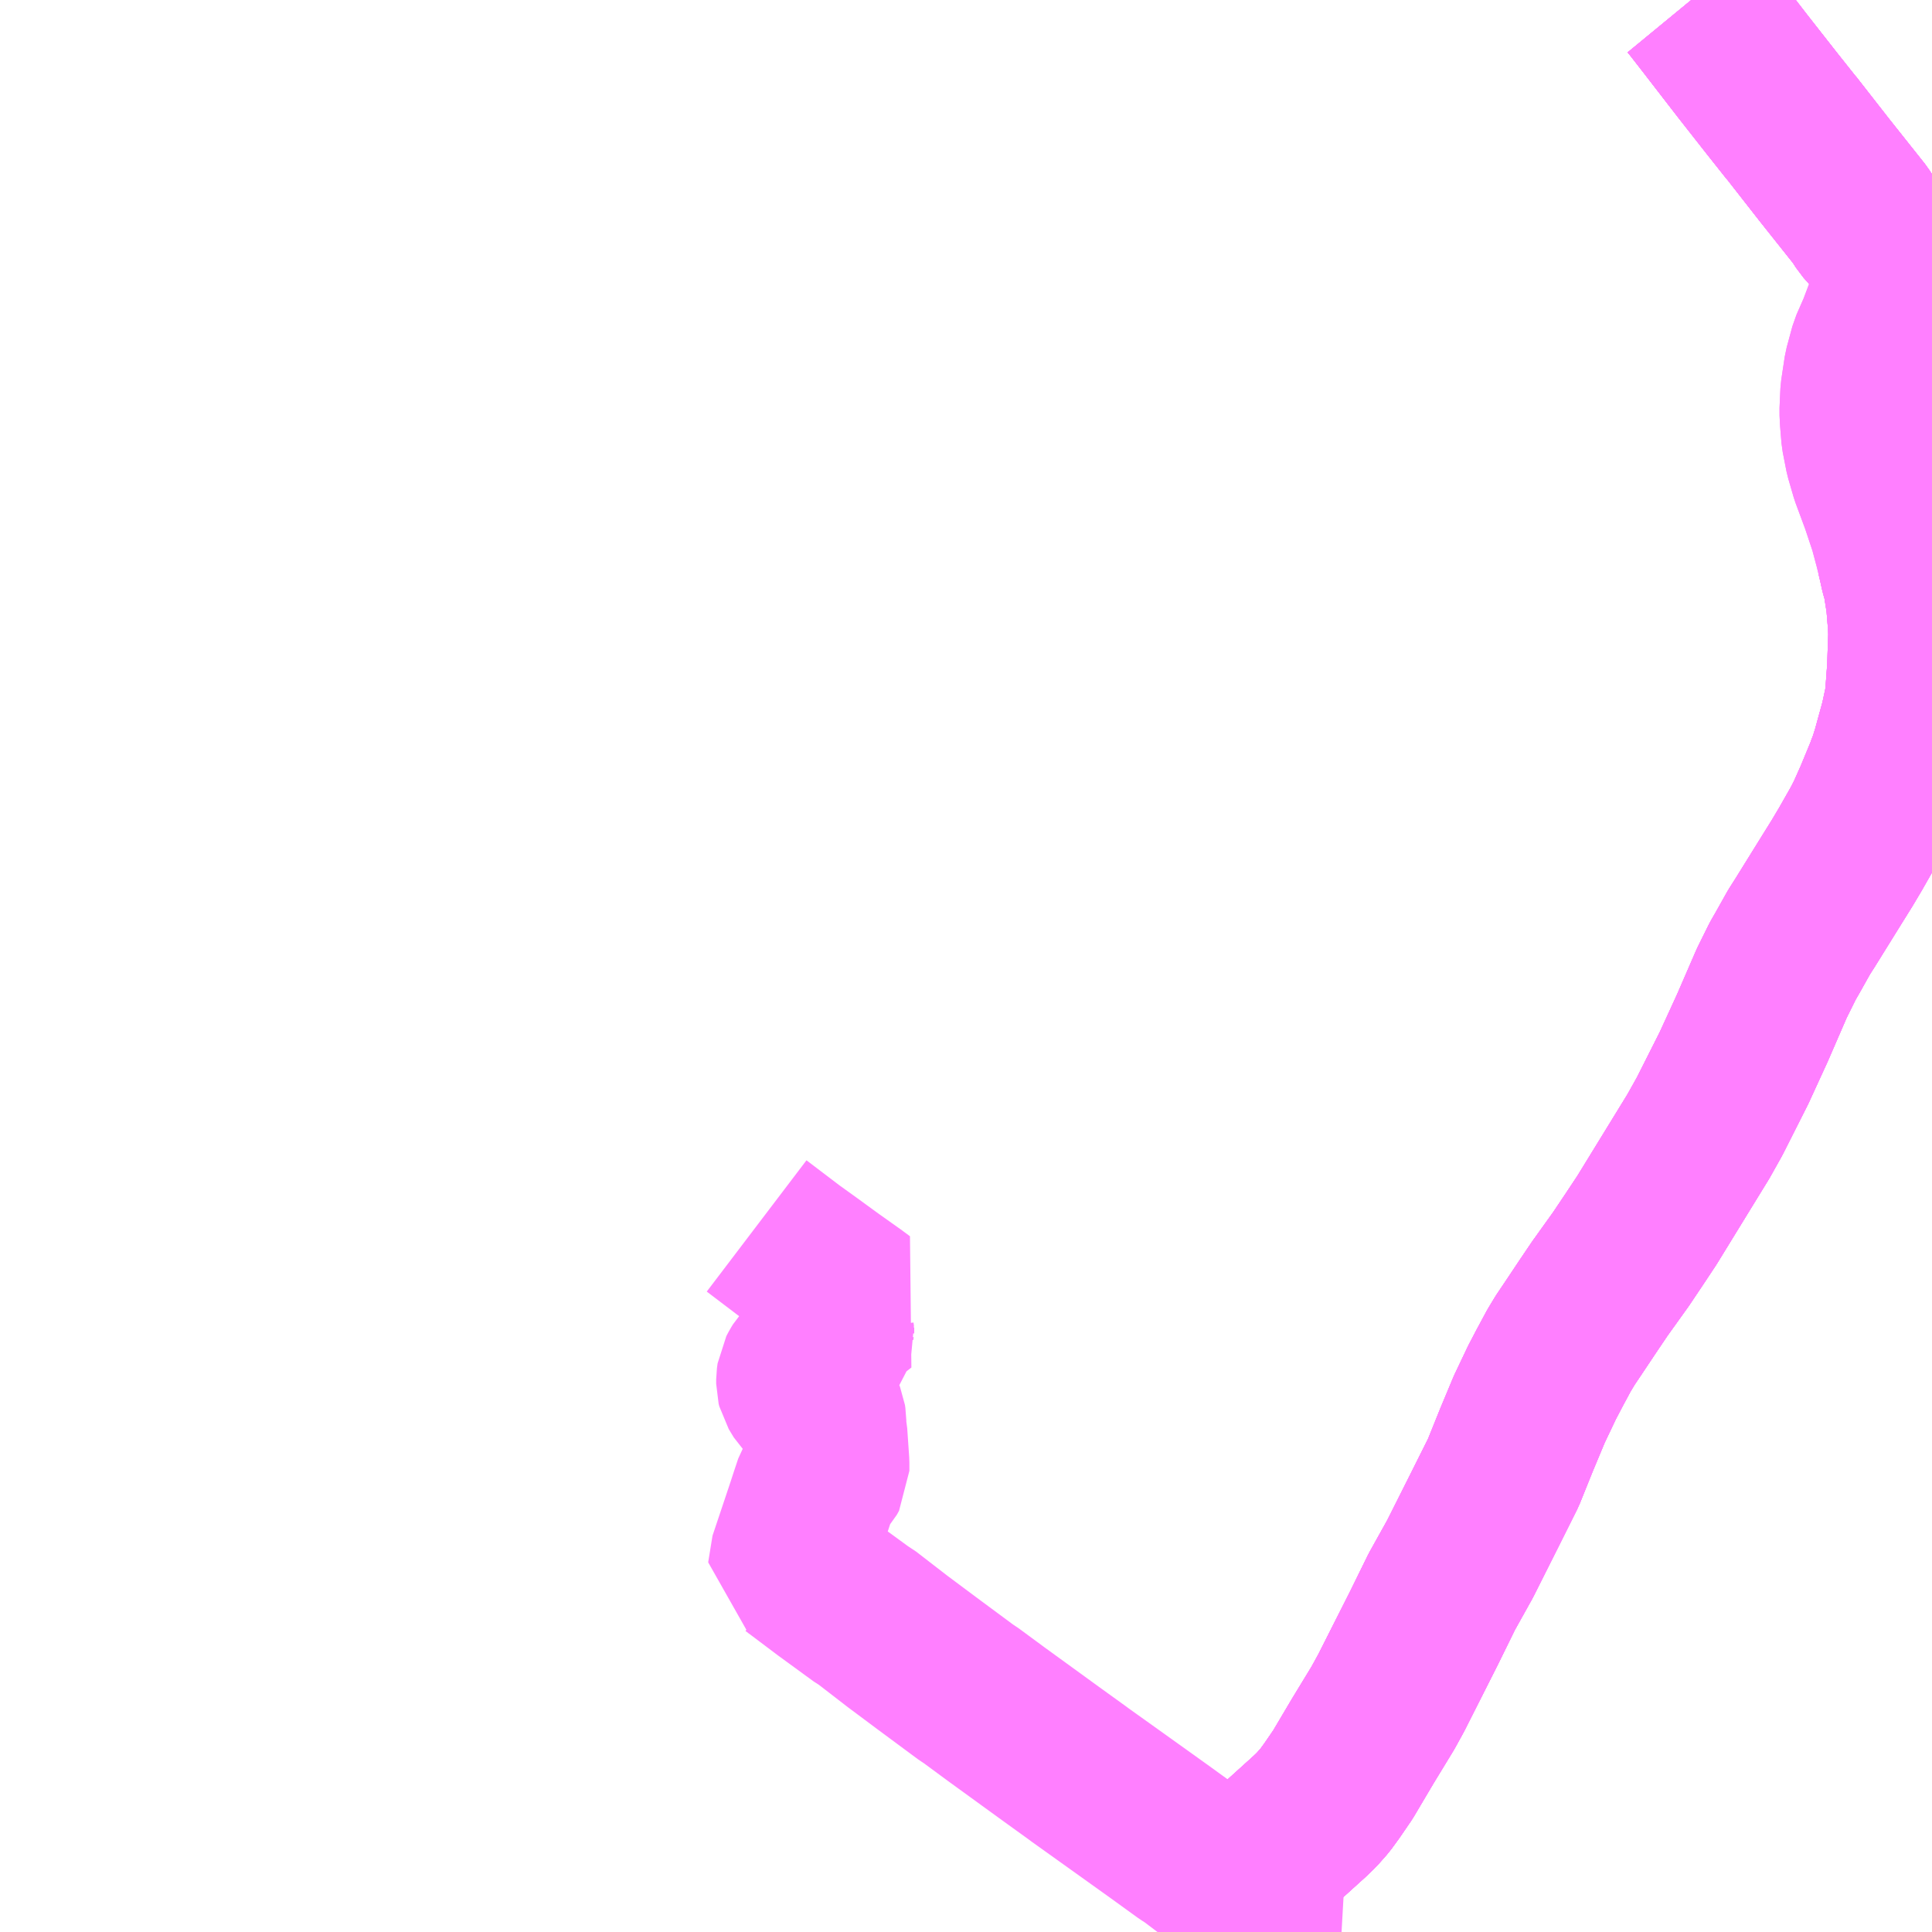 <?xml version="1.0" encoding="UTF-8"?>
<svg  xmlns="http://www.w3.org/2000/svg" xmlns:xlink="http://www.w3.org/1999/xlink" xmlns:go="http://purl.org/svgmap/profile" property="N07_001,N07_002,N07_003,N07_004,N07_005,N07_006,N07_007" viewBox="14238.281 -4394.531 8.789 8.789" go:dataArea="14238.28125 -4394.53125 8.7890625 8.7890625" >
<globalCoordinateSystem srsName="http://purl.org/crs/84" transform="matrix(100.0,0.0,0.0,-100.0,0.0,0.0)" />
<defs>
 <g id="p0" >
  <circle cx="0.0" cy="0.0" r="3" stroke="green" stroke-width="0.75" vector-effect="non-scaling-stroke" />
 </g>
</defs>
<g fill="none" fill-rule="evenodd" stroke="#FF00FF" stroke-width="0.75" opacity="0.5" vector-effect="non-scaling-stroke" stroke-linejoin="bevel" >
<path content="1,北海道中央バス（株）,高速なよろ号,4.0,5.0,5.0," xlink:title="1" d="M14243.584,-4385.742L14243.847,-4385.932L14243.883,-4385.959L14243.905,-4385.976L14244.03,-4386.08L14244.074,-4386.119L14244.241,-4386.27L14244.27,-4386.298L14244.308,-4386.341L14244.34,-4386.385L14244.39,-4386.458L14244.48,-4386.61L14244.572,-4386.761L14244.611,-4386.832L14244.623,-4386.856L14244.758,-4387.123L14244.84,-4387.29L14244.923,-4387.439L14245.036,-4387.664L14245.081,-4387.754L14245.12,-4387.832L14245.18,-4387.981L14245.238,-4388.12L14245.296,-4388.242L14245.33,-4388.307L14245.373,-4388.387L14245.402,-4388.435L14245.439,-4388.49L14245.503,-4388.586L14245.559,-4388.669L14245.655,-4388.803L14245.718,-4388.897L14245.773,-4388.98L14246.007,-4389.361L14246.058,-4389.452L14246.169,-4389.672L14246.253,-4389.855L14246.341,-4390.058L14246.391,-4390.159L14246.414,-4390.199L14246.465,-4390.29L14246.493,-4390.334L14246.606,-4390.516L14246.662,-4390.606L14246.7,-4390.67L14246.758,-4390.772L14246.781,-4390.817L14246.818,-4390.9L14246.868,-4391.021L14246.869,-4391.025L14246.883,-4391.061L14246.898,-4391.109L14246.936,-4391.247L14246.956,-4391.34L14246.96,-4391.385L14246.961,-4391.396L14246.968,-4391.492L14246.97,-4391.555L14246.973,-4391.638L14246.973,-4391.65L14246.971,-4391.706L14246.969,-4391.72L14246.963,-4391.793L14246.947,-4391.894L14246.943,-4391.906L14246.936,-4391.93L14246.93,-4391.958L14246.92,-4392.001L14246.914,-4392.025L14246.911,-4392.038L14246.883,-4392.143L14246.88,-4392.15L14246.847,-4392.249L14246.801,-4392.373L14246.776,-4392.459L14246.759,-4392.546L14246.753,-4392.619L14246.751,-4392.659L14246.755,-4392.747L14246.771,-4392.853L14246.797,-4392.949L14246.833,-4393.031L14246.861,-4393.105L14246.876,-4393.139L14246.905,-4393.197L14246.917,-4393.222L14246.945,-4393.286L14246.978,-4393.372L14247.002,-4393.432L14247.017,-4393.472L14247.038,-4393.536L14247.062,-4393.626L14247.07,-4393.661"/>
<path content="1,北海道北見バス（株）,ドリーミントオホーツク号,5.0,5.0,5.0," xlink:title="1" d="M14243.584,-4385.742L14243.847,-4385.932L14243.883,-4385.959L14243.905,-4385.976L14244.03,-4386.08L14244.074,-4386.119L14244.241,-4386.27L14244.27,-4386.298L14244.308,-4386.341L14244.34,-4386.385L14244.39,-4386.458L14244.48,-4386.61L14244.572,-4386.761L14244.611,-4386.832L14244.623,-4386.856L14244.758,-4387.123L14244.84,-4387.29L14244.923,-4387.439L14245.036,-4387.664L14245.081,-4387.754L14245.12,-4387.832L14245.18,-4387.981L14245.238,-4388.12L14245.296,-4388.242L14245.33,-4388.307L14245.373,-4388.387L14245.402,-4388.435L14245.439,-4388.49L14245.503,-4388.586L14245.559,-4388.669L14245.655,-4388.803L14245.718,-4388.897L14245.773,-4388.98L14246.007,-4389.361L14246.058,-4389.452L14246.169,-4389.672L14246.253,-4389.855L14246.341,-4390.058L14246.391,-4390.159L14246.414,-4390.199L14246.465,-4390.29L14246.493,-4390.334L14246.606,-4390.516L14246.662,-4390.606L14246.7,-4390.67L14246.758,-4390.772L14246.781,-4390.817L14246.818,-4390.9L14246.868,-4391.021L14246.869,-4391.025L14246.883,-4391.061L14246.898,-4391.109L14246.936,-4391.247L14246.956,-4391.34L14246.96,-4391.385L14246.961,-4391.396L14246.968,-4391.492L14246.97,-4391.555L14246.973,-4391.638L14246.973,-4391.65L14246.971,-4391.706L14246.969,-4391.72L14246.963,-4391.793L14246.947,-4391.894L14246.943,-4391.906L14246.936,-4391.93L14246.93,-4391.958L14246.92,-4392.001L14246.942,-4392.011L14247.046,-4392.052L14247.07,-4392.061"/>
<path content="1,宗谷バス（株）,特急えさし号,2.0,2.0,2.0," xlink:title="1" d="M14247.07,-4393.333L14247.028,-4393.354L14246.994,-4393.367L14246.978,-4393.372L14246.938,-4393.386L14246.902,-4393.4L14246.877,-4393.417L14246.844,-4393.439L14246.821,-4393.458L14246.796,-4393.483L14246.767,-4393.516L14246.744,-4393.552L14246.581,-4393.757L14246.431,-4393.949L14246.428,-4393.952L14246.343,-4394.059L14246.208,-4394.231L14246.089,-4394.385L14246.059,-4394.424L14245.989,-4394.514L14245.975,-4394.531"/>
<path content="1,宗谷バス（株）,特急はまなす号,2.3,2.3,2.3," xlink:title="1" d="M14247.07,-4393.661L14247.062,-4393.626L14247.038,-4393.536L14247.017,-4393.472L14247.002,-4393.432L14246.978,-4393.372L14246.945,-4393.286L14246.917,-4393.222L14246.905,-4393.197L14246.876,-4393.139L14246.861,-4393.105L14246.833,-4393.031L14246.797,-4392.949L14246.771,-4392.853L14246.755,-4392.747L14246.751,-4392.659L14246.753,-4392.619L14246.759,-4392.546L14246.776,-4392.459L14246.801,-4392.373L14246.847,-4392.249L14246.88,-4392.15L14246.883,-4392.143L14246.911,-4392.038L14246.914,-4392.025L14246.92,-4392.001L14246.93,-4391.958L14246.936,-4391.93L14246.943,-4391.906L14246.947,-4391.894L14246.963,-4391.793L14246.969,-4391.72L14246.971,-4391.706L14246.973,-4391.65L14246.973,-4391.638L14246.97,-4391.555L14246.968,-4391.492L14246.961,-4391.396L14246.96,-4391.385L14246.956,-4391.34L14246.936,-4391.247L14246.898,-4391.109L14246.883,-4391.061L14246.869,-4391.025L14246.868,-4391.021L14246.818,-4390.9L14246.781,-4390.817L14246.758,-4390.772L14246.7,-4390.67L14246.662,-4390.606L14246.606,-4390.516L14246.493,-4390.334L14246.465,-4390.29L14246.414,-4390.199L14246.391,-4390.159L14246.341,-4390.058L14246.253,-4389.855L14246.169,-4389.672L14246.058,-4389.452L14246.007,-4389.361L14245.773,-4388.98L14245.718,-4388.897L14245.655,-4388.803L14245.559,-4388.669L14245.503,-4388.586L14245.439,-4388.49L14245.402,-4388.435L14245.373,-4388.387L14245.33,-4388.307L14245.296,-4388.242L14245.238,-4388.12L14245.18,-4387.981L14245.12,-4387.832L14245.081,-4387.754L14245.036,-4387.664L14244.923,-4387.439L14244.84,-4387.29L14244.758,-4387.123L14244.623,-4386.856L14244.611,-4386.832L14244.572,-4386.761L14244.48,-4386.61L14244.39,-4386.458L14244.34,-4386.385L14244.308,-4386.341L14244.27,-4386.298L14244.241,-4386.27L14244.074,-4386.119L14244.03,-4386.08L14243.905,-4385.976L14243.883,-4385.959L14243.847,-4385.932L14243.584,-4385.742"/>
<path content="1,宗谷バス（株）,特急天北号,1.0,1.0,1.0," xlink:title="1" d="M14247.07,-4393.333L14247.028,-4393.354L14246.994,-4393.367L14246.978,-4393.372L14246.938,-4393.386L14246.902,-4393.4L14246.877,-4393.417L14246.844,-4393.439L14246.821,-4393.458L14246.796,-4393.483L14246.767,-4393.516L14246.744,-4393.552L14246.581,-4393.757L14246.431,-4393.949L14246.428,-4393.952L14246.343,-4394.059L14246.208,-4394.231L14246.089,-4394.385L14246.059,-4394.424L14245.989,-4394.514L14245.975,-4394.531"/>
<path content="1,宗谷バス（株）,都市間バス,3.0,3.0,3.0," xlink:title="1" d="M14247.07,-4393.333L14247.028,-4393.354L14246.994,-4393.367L14246.978,-4393.372L14246.938,-4393.386L14246.902,-4393.4L14246.877,-4393.417L14246.844,-4393.439L14246.821,-4393.458L14246.796,-4393.483L14246.767,-4393.516L14246.744,-4393.552L14246.581,-4393.757L14246.431,-4393.949L14246.428,-4393.952L14246.343,-4394.059L14246.208,-4394.231L14246.089,-4394.385L14246.059,-4394.424L14245.989,-4394.514L14245.975,-4394.531"/>
<path content="1,宗谷バス（株）,鬼志別～音威子府～旭川・札幌,1.0,1.0,1.0," xlink:title="1" d="M14247.07,-4393.333L14247.028,-4393.354L14246.994,-4393.367L14246.978,-4393.372L14246.938,-4393.386L14246.902,-4393.4L14246.877,-4393.417L14246.844,-4393.439L14246.821,-4393.458L14246.796,-4393.483L14246.767,-4393.516L14246.744,-4393.552L14246.581,-4393.757L14246.431,-4393.949L14246.428,-4393.952L14246.343,-4394.059L14246.208,-4394.231L14246.089,-4394.385L14246.059,-4394.424L14245.989,-4394.514L14245.975,-4394.531"/>
<path content="1,斜里バス（株）,高速バス　イーグルライナー,2.0,2.0,2.0," xlink:title="1" d="M14247.07,-4392.061L14247.046,-4392.052L14246.942,-4392.011L14246.92,-4392.001L14246.93,-4391.958L14246.936,-4391.93L14246.943,-4391.906L14246.947,-4391.894L14246.963,-4391.793L14246.969,-4391.72L14246.971,-4391.706L14246.973,-4391.65L14246.973,-4391.638L14246.97,-4391.555L14246.968,-4391.492L14246.961,-4391.396L14246.96,-4391.385L14246.956,-4391.34L14246.936,-4391.247L14246.898,-4391.109L14246.883,-4391.061L14246.869,-4391.025L14246.868,-4391.021L14246.818,-4390.9L14246.781,-4390.817L14246.758,-4390.772L14246.7,-4390.67L14246.662,-4390.606L14246.606,-4390.516L14246.493,-4390.334L14246.465,-4390.29L14246.414,-4390.199L14246.391,-4390.159L14246.341,-4390.058L14246.253,-4389.855L14246.169,-4389.672L14246.058,-4389.452L14246.007,-4389.361L14245.773,-4388.98L14245.718,-4388.897L14245.655,-4388.803L14245.559,-4388.669L14245.503,-4388.586L14245.439,-4388.49L14245.402,-4388.435L14245.373,-4388.387L14245.33,-4388.307L14245.296,-4388.242L14245.238,-4388.12L14245.18,-4387.981L14245.12,-4387.832L14245.081,-4387.754L14245.036,-4387.664L14244.923,-4387.439L14244.84,-4387.29L14244.758,-4387.123L14244.623,-4386.856L14244.611,-4386.832L14244.572,-4386.761L14244.48,-4386.61L14244.39,-4386.458L14244.34,-4386.385L14244.308,-4386.341L14244.27,-4386.298L14244.241,-4386.27L14244.074,-4386.119L14244.03,-4386.08L14243.905,-4385.976L14243.883,-4385.959L14243.847,-4385.932L14243.584,-4385.742"/>
<path content="1,網走バス（株）,ドリーミントオホーツク号,10.0,10.0,10.0," xlink:title="1" d="M14243.584,-4385.742L14243.847,-4385.932L14243.883,-4385.959L14243.905,-4385.976L14244.03,-4386.08L14244.074,-4386.119L14244.241,-4386.27L14244.27,-4386.298L14244.308,-4386.341L14244.34,-4386.385L14244.39,-4386.458L14244.48,-4386.61L14244.572,-4386.761L14244.611,-4386.832L14244.623,-4386.856L14244.758,-4387.123L14244.84,-4387.29L14244.923,-4387.439L14245.036,-4387.664L14245.081,-4387.754L14245.12,-4387.832L14245.18,-4387.981L14245.238,-4388.12L14245.296,-4388.242L14245.33,-4388.307L14245.373,-4388.387L14245.402,-4388.435L14245.439,-4388.49L14245.503,-4388.586L14245.559,-4388.669L14245.655,-4388.803L14245.718,-4388.897L14245.773,-4388.98L14246.007,-4389.361L14246.058,-4389.452L14246.169,-4389.672L14246.253,-4389.855L14246.341,-4390.058L14246.391,-4390.159L14246.414,-4390.199L14246.465,-4390.29L14246.493,-4390.334L14246.606,-4390.516L14246.662,-4390.606L14246.7,-4390.67L14246.758,-4390.772L14246.781,-4390.817L14246.818,-4390.9L14246.868,-4391.021L14246.869,-4391.025L14246.883,-4391.061L14246.898,-4391.109L14246.936,-4391.247L14246.956,-4391.34L14246.96,-4391.385L14246.961,-4391.396L14246.968,-4391.492L14246.97,-4391.555L14246.973,-4391.638L14246.973,-4391.65L14246.971,-4391.706L14246.969,-4391.72L14246.963,-4391.793L14246.947,-4391.894L14246.943,-4391.906L14246.936,-4391.93L14246.93,-4391.958L14246.92,-4392.001L14246.942,-4392.011L14247.046,-4392.052L14247.07,-4392.061"/>
<path content="1,道北バス（株）,10線22号線,6.0,6.0,6.0," xlink:title="1" d="M14244.143,-4385.742L14244.153,-4385.749L14244.159,-4385.753L14244.127,-4385.78L14243.883,-4385.959L14243.802,-4386.019L14243.7,-4386.096L14243.676,-4386.111L14243.553,-4386.2L14243.307,-4386.376L14243.195,-4386.456L14243.183,-4386.465L14243.061,-4386.553L14242.813,-4386.733L14242.695,-4386.82L14242.679,-4386.83L14242.498,-4386.964L14242.364,-4387.064L14242.219,-4387.176L14242.203,-4387.185L14242.114,-4387.25L14242.044,-4387.301L14241.898,-4387.411L14241.878,-4387.423L14241.878,-4387.426L14241.952,-4387.647L14241.961,-4387.674L14241.976,-4387.72L14241.995,-4387.777L14242.001,-4387.787L14242.016,-4387.803L14242.033,-4387.822L14242.043,-4387.84L14242.043,-4387.876L14242.034,-4388.007L14242.029,-4388.033L14242.029,-4388.07L14242.027,-4388.083L14242.019,-4388.103L14242.004,-4388.122L14241.94,-4388.186L14241.917,-4388.224L14241.914,-4388.236L14241.914,-4388.256L14241.917,-4388.278L14241.927,-4388.297L14241.935,-4388.31L14241.967,-4388.345L14242.022,-4388.393L14242.049,-4388.419L14242.063,-4388.438L14242.067,-4388.45L14242.065,-4388.465L14242.065,-4388.492L14242.067,-4388.505L14242.197,-4388.606L14242.162,-4388.632L14242.062,-4388.703L14242.029,-4388.727L14241.959,-4388.778L14241.877,-4388.837L14241.723,-4388.954"/>
<path content="1,道北バス（株）,名寄線,12.0,12.0,12.0," xlink:title="1" d="M14247.07,-4393.333L14247.028,-4393.354L14246.994,-4393.367L14246.978,-4393.372L14246.938,-4393.386L14246.902,-4393.4L14246.877,-4393.417L14246.844,-4393.439L14246.821,-4393.458L14246.796,-4393.483L14246.767,-4393.516L14246.744,-4393.552L14246.581,-4393.757L14246.431,-4393.949L14246.428,-4393.952L14246.343,-4394.059L14246.208,-4394.231L14246.089,-4394.385L14246.059,-4394.424L14245.989,-4394.514L14245.975,-4394.531"/>
<path content="1,道北バス（株）,旭川・枝幸線,1.0,1.0,1.0," xlink:title="1" d="M14247.07,-4393.333L14247.028,-4393.354L14246.994,-4393.367L14246.978,-4393.372L14246.938,-4393.386L14246.902,-4393.4L14246.877,-4393.417L14246.844,-4393.439L14246.821,-4393.458L14246.796,-4393.483L14246.767,-4393.516L14246.744,-4393.552L14246.581,-4393.757L14246.431,-4393.949L14246.428,-4393.952L14246.343,-4394.059L14246.208,-4394.231L14246.089,-4394.385L14246.059,-4394.424L14245.989,-4394.514L14245.975,-4394.531"/>
</g>
</svg>

